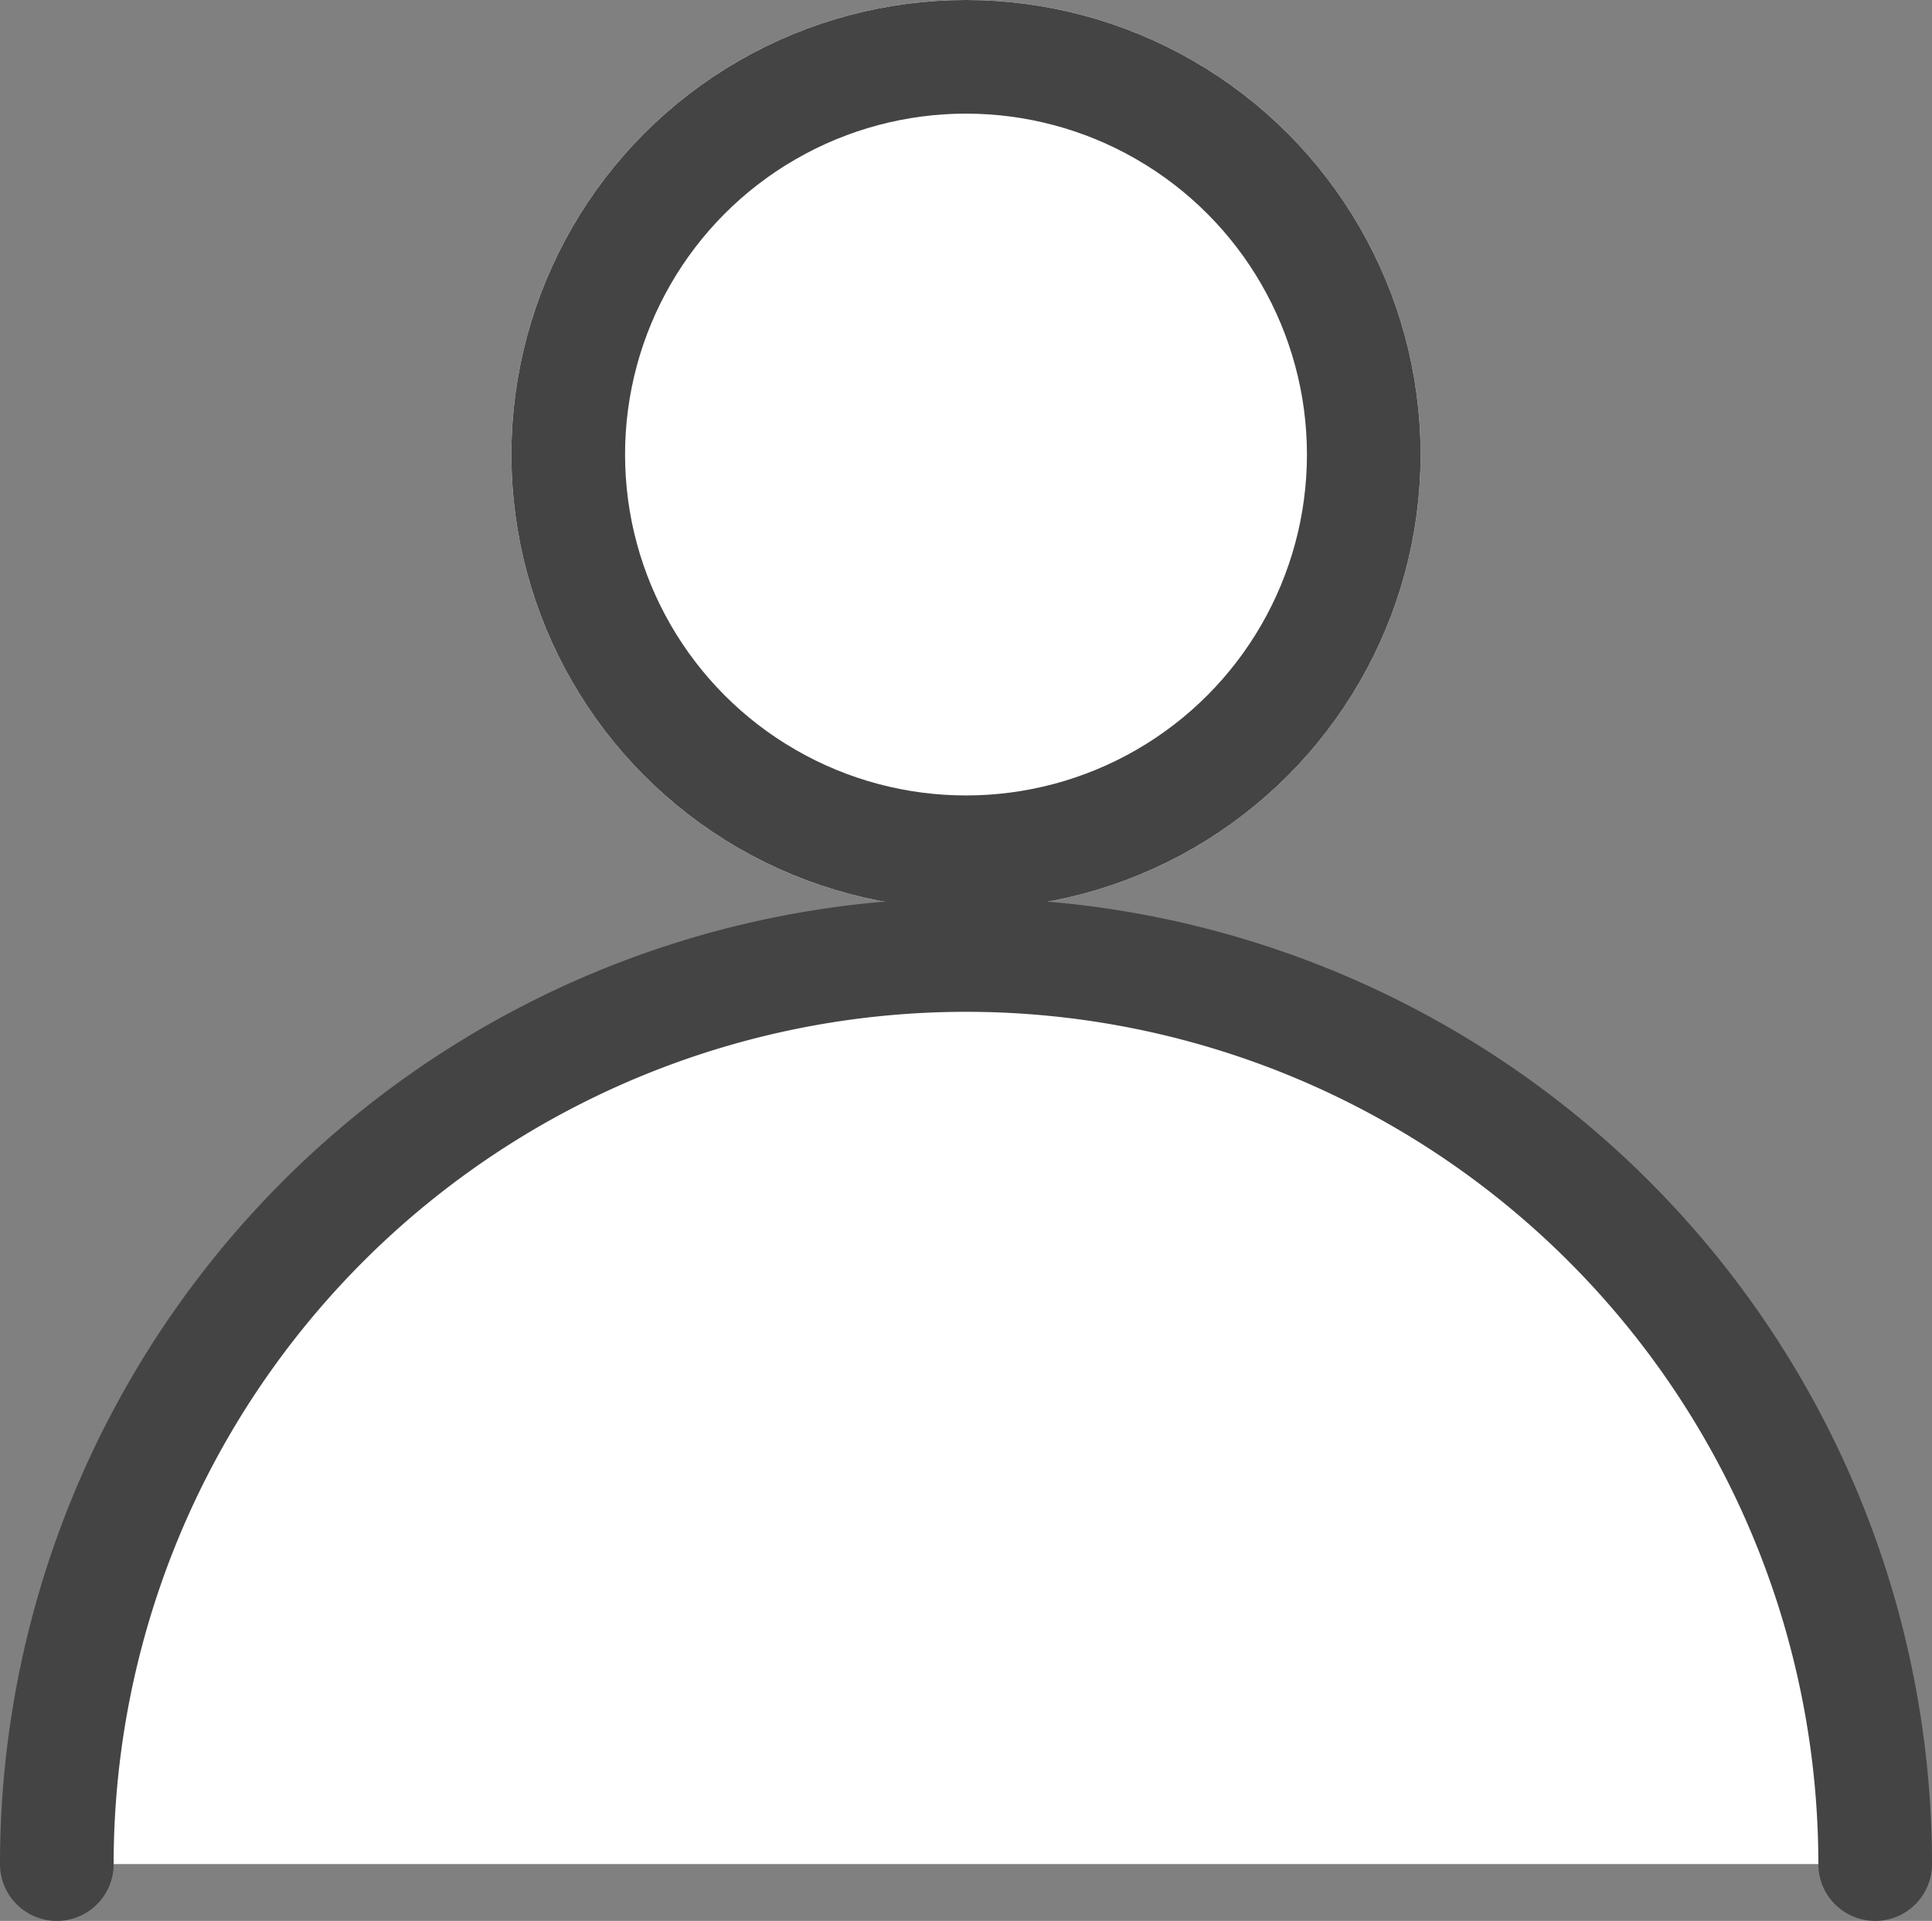 <svg xmlns="http://www.w3.org/2000/svg" width="25.5" height="25.356" viewBox="0 0 25.5 25.356">
  <rect x="0" y="0" width="25.5" height="25.356" fill="#808080" stroke="none"/>
  <g id="그룹_3769" data-name="그룹 3769" transform="translate(-281.25 -27.697)">
    <g id="타원_162" data-name="타원 162" transform="translate(288 27.697)" fill="#fff" stroke="#444" stroke-linecap="round" stroke-width="1.5">
      <circle cx="6" cy="6" r="6" stroke="none"/>
      <circle cx="6" cy="6" r="5.25" fill="none"/>
    </g>
    <path id="패스_16586" data-name="패스 16586" d="M24,24A12,12,0,0,0,0,24" transform="translate(282 28.303)" fill="#fff" stroke="#444" stroke-linecap="round" stroke-width="1.5"/>
  </g>
</svg>
